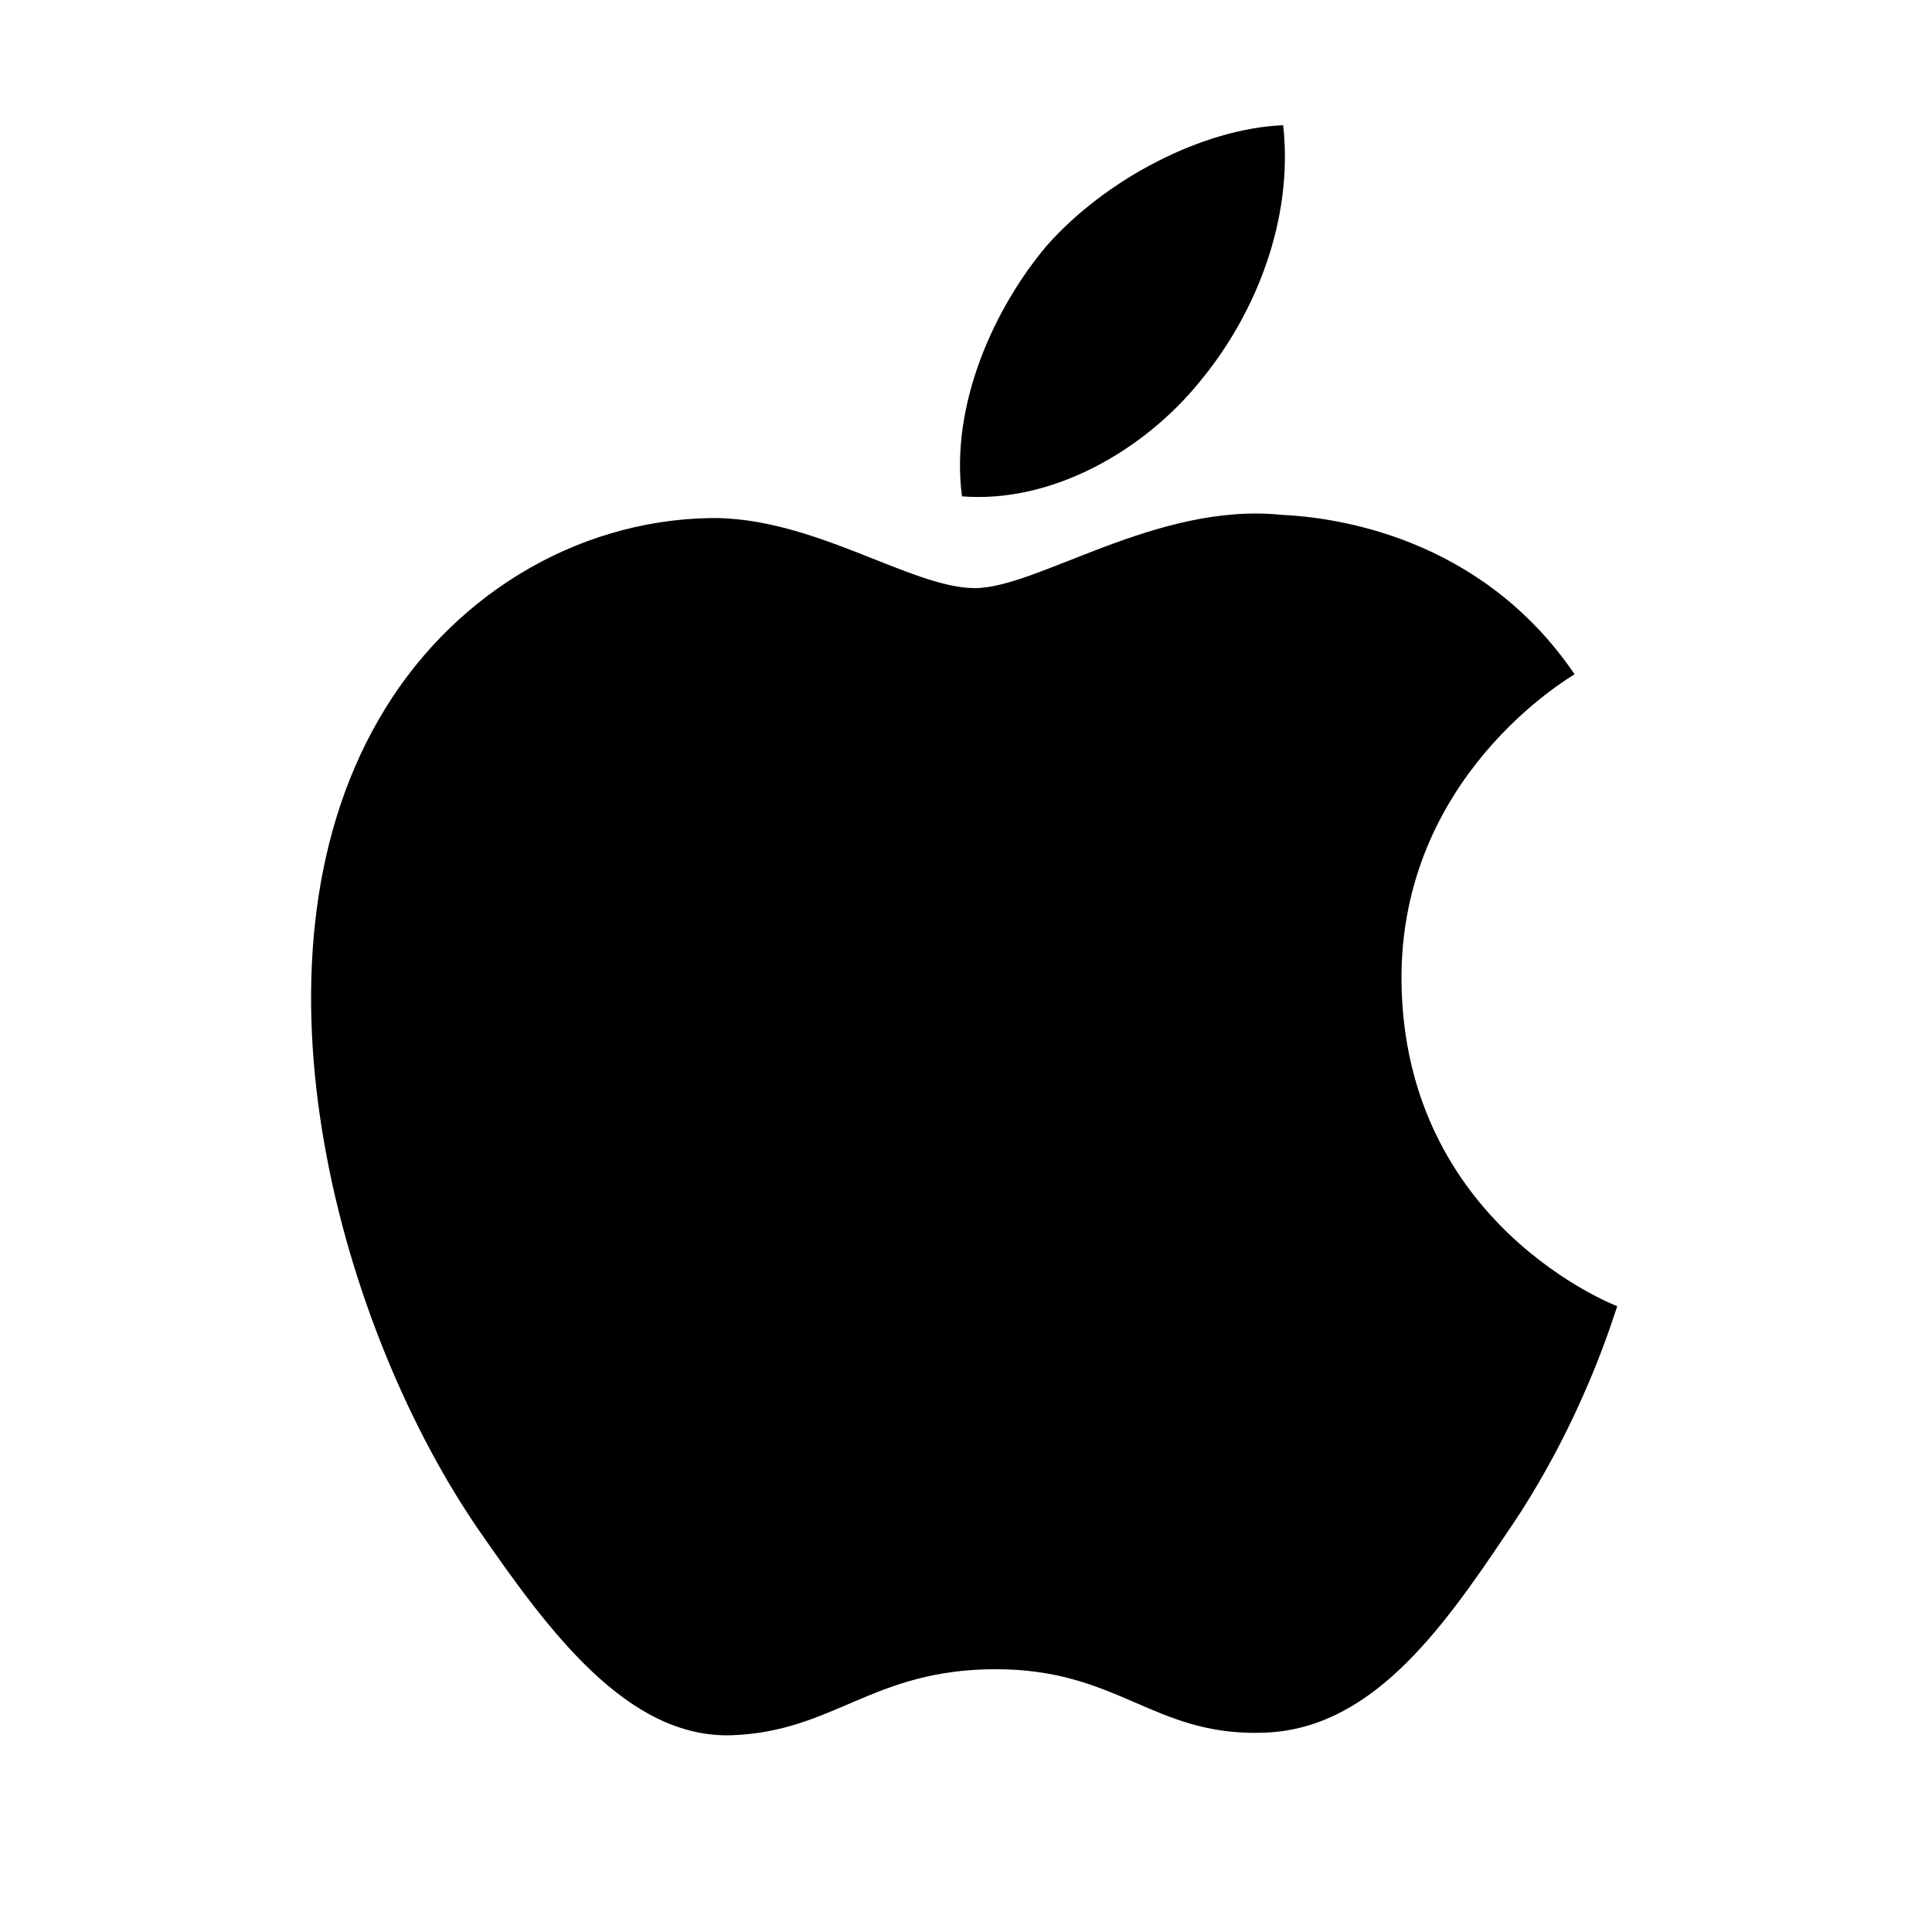 <svg width="54" height="54" viewBox="0 0 54 54" fill="none" xmlns="http://www.w3.org/2000/svg">
<path d="M42.097 42.875C40.23 45.665 38.25 48.388 35.235 48.432C32.22 48.5 31.253 46.655 27.832 46.655C24.39 46.655 23.332 48.388 20.475 48.5C17.527 48.612 15.3 45.53 13.41 42.807C9.563 37.25 6.615 27.012 10.575 20.128C12.533 16.707 16.043 14.547 19.845 14.48C22.725 14.435 25.47 16.438 27.247 16.438C29.003 16.438 32.333 14.03 35.82 14.39C37.282 14.457 41.377 14.975 44.01 18.845C43.807 18.98 39.127 21.725 39.172 27.418C39.24 34.212 45.135 36.485 45.203 36.508C45.135 36.665 44.258 39.748 42.097 42.875ZM29.25 6.875C30.892 5.008 33.615 3.59 35.865 3.5C36.157 6.133 35.1 8.787 33.525 10.678C31.973 12.59 29.407 14.075 26.887 13.873C26.55 11.285 27.81 8.585 29.25 6.875V6.875Z" fill="black"/>
</svg>
